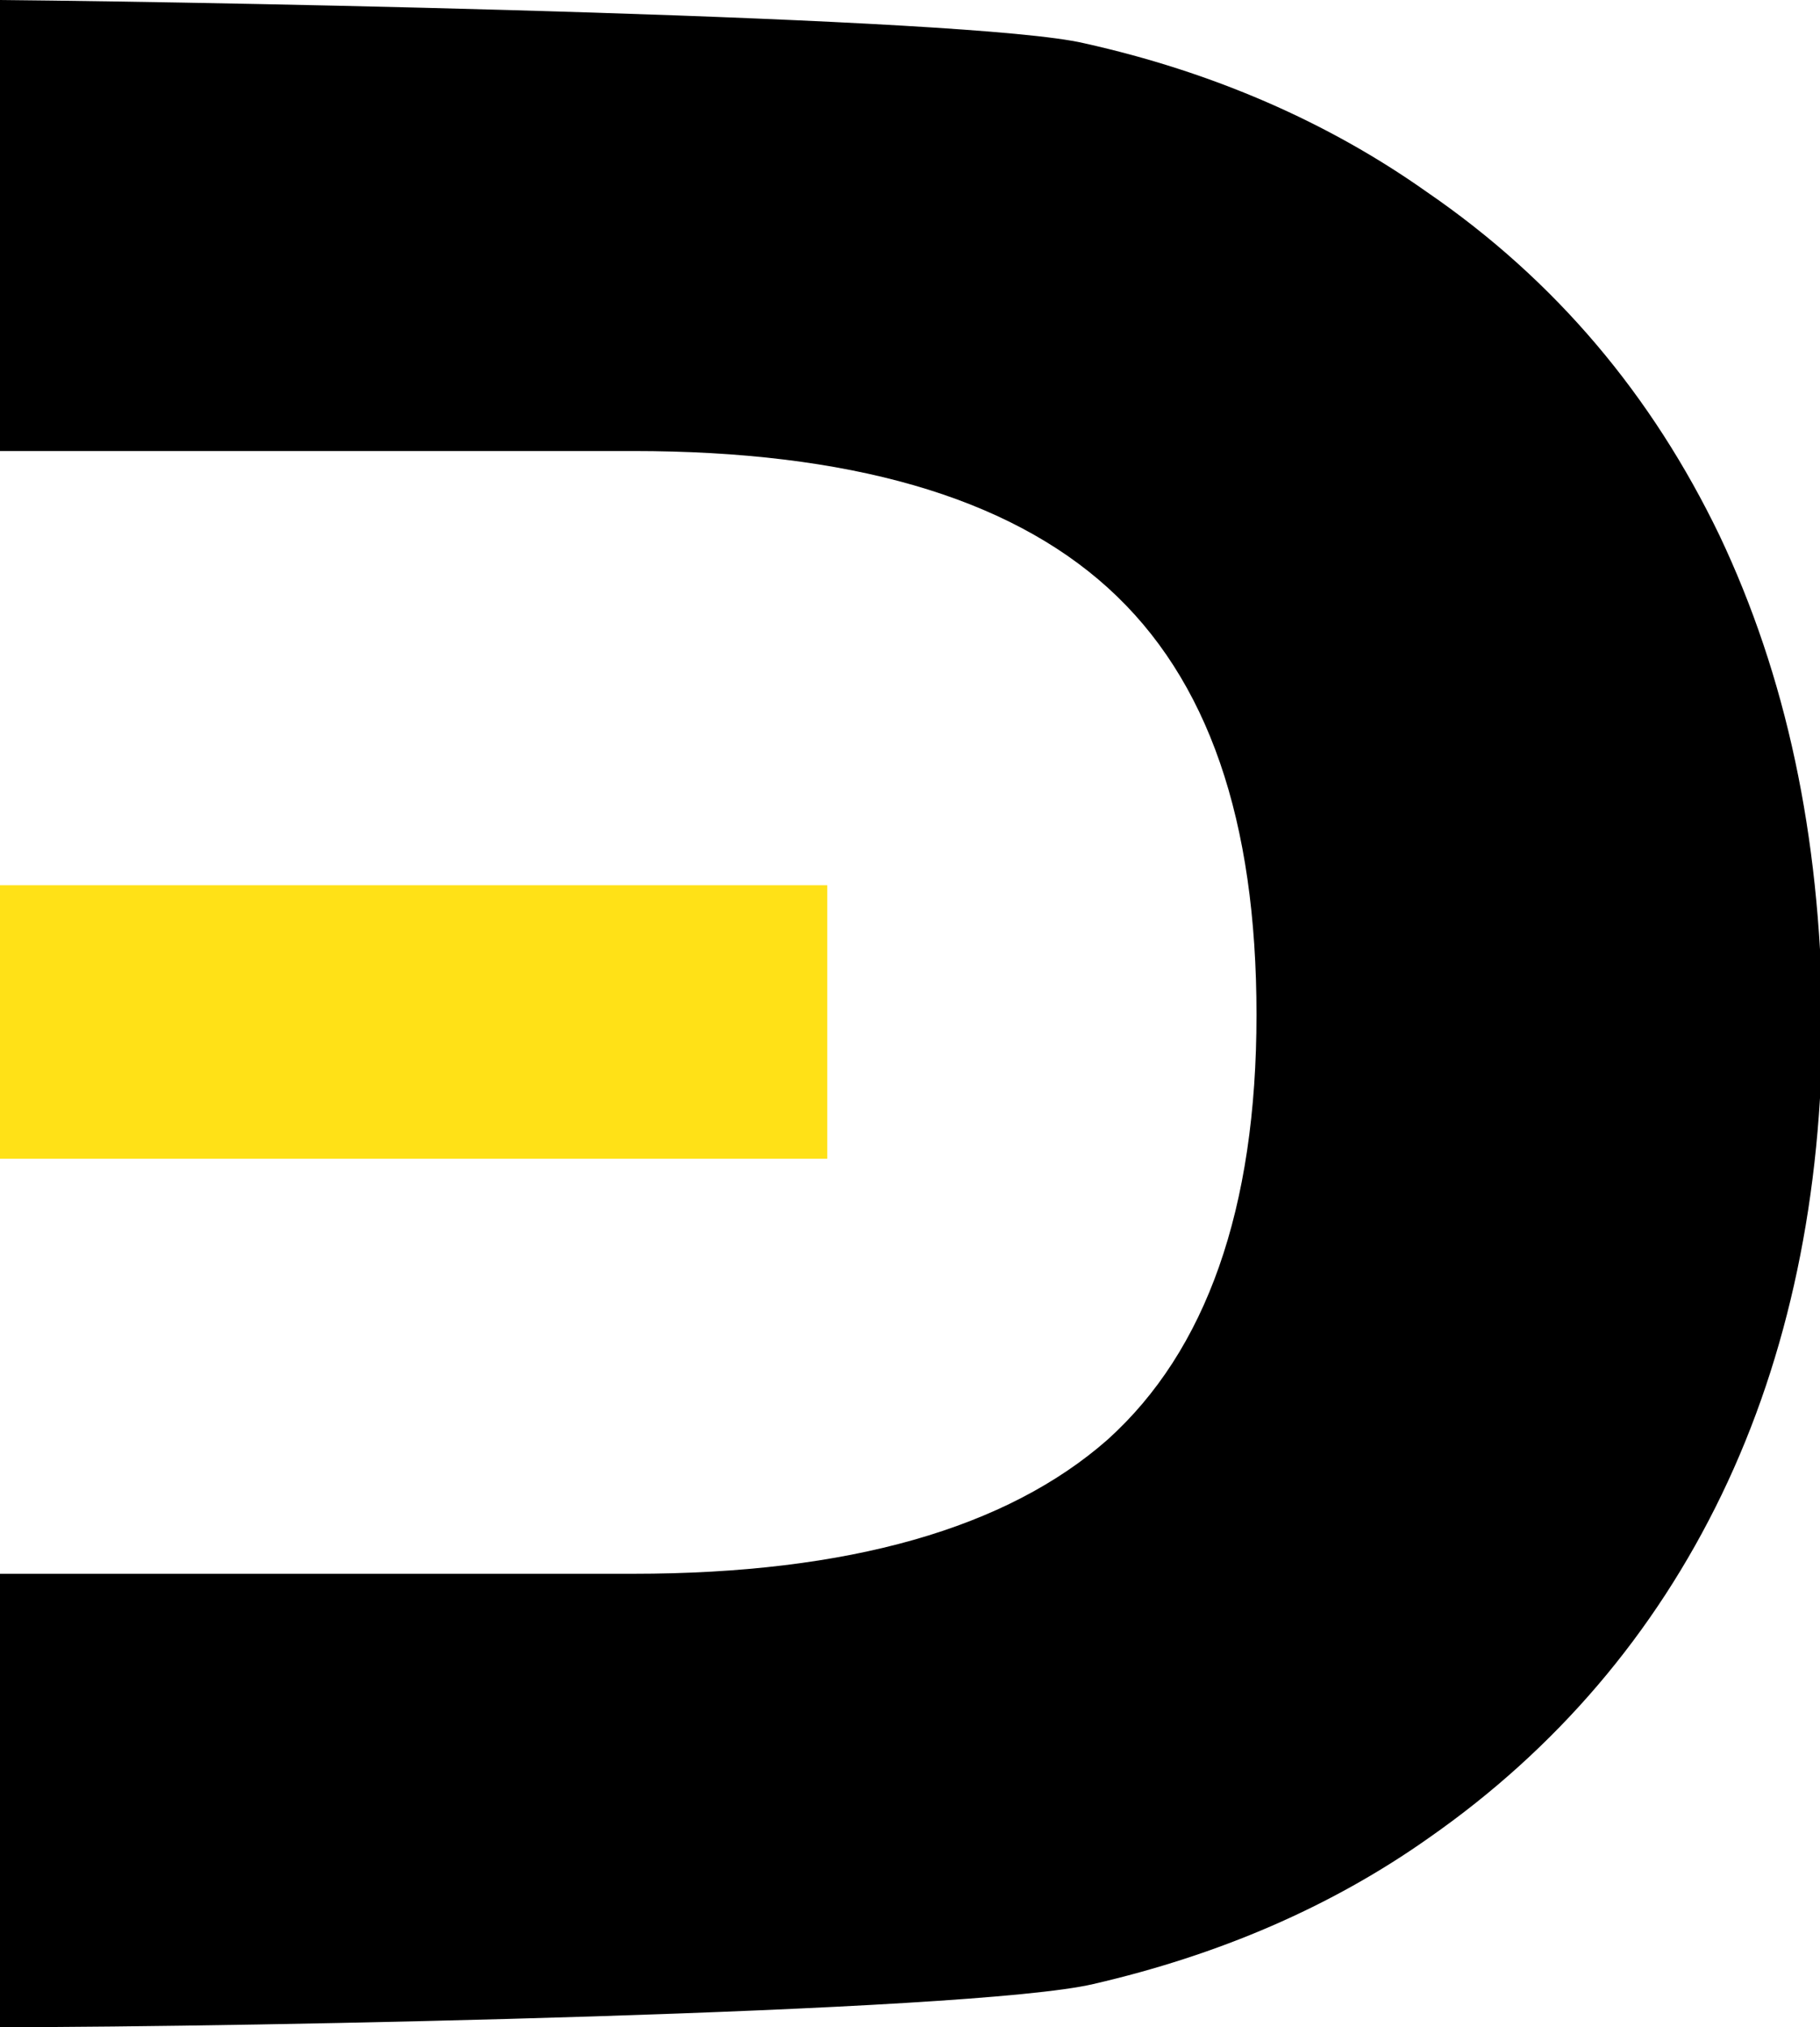 <svg version="1.1"
	 xmlns="http://www.w3.org/2000/svg" xmlns:xlink="http://www.w3.org/1999/xlink" xmlns:a="http://ns.adobe.com/AdobeSVGViewerExtensions/3.0/"
	 x="0px" y="0px" width="75.9px" height="84.5px" viewBox="0 0 75.9 84.5" style="enable-background:new 0 0 75.9 84.5;"
	 xml:space="preserve">
<style type="text/css">
	.st0{fill:#FFE117;}
</style>
<defs>
</defs>
<rect y="36.9" class="st0" width="34.5" height="11.4"/>
<path d="M71.7,22.3C68.9,16.5,64.9,11.7,59.5,8C55.4,5.1,50.6,3,45.2,1.8C40.5,0.7,10.4,0.1,0,0v18.8h26.4c9,0,15.6,1.9,19.8,5.7
	c4.2,3.8,6.2,9.7,6.2,17.8s-2.1,14-6.2,17.7c-4.2,3.7-10.8,5.6-19.8,5.6H0v18.9c10.3,0,40.5-0.6,45.6-1.8c5.2-1.2,9.9-3.2,14-6.1
	c5.3-3.7,9.4-8.5,12.2-14.3c2.8-5.8,4.2-12.5,4.2-19.9C75.9,34.8,74.5,28.2,71.7,22.3"/>
</svg>

